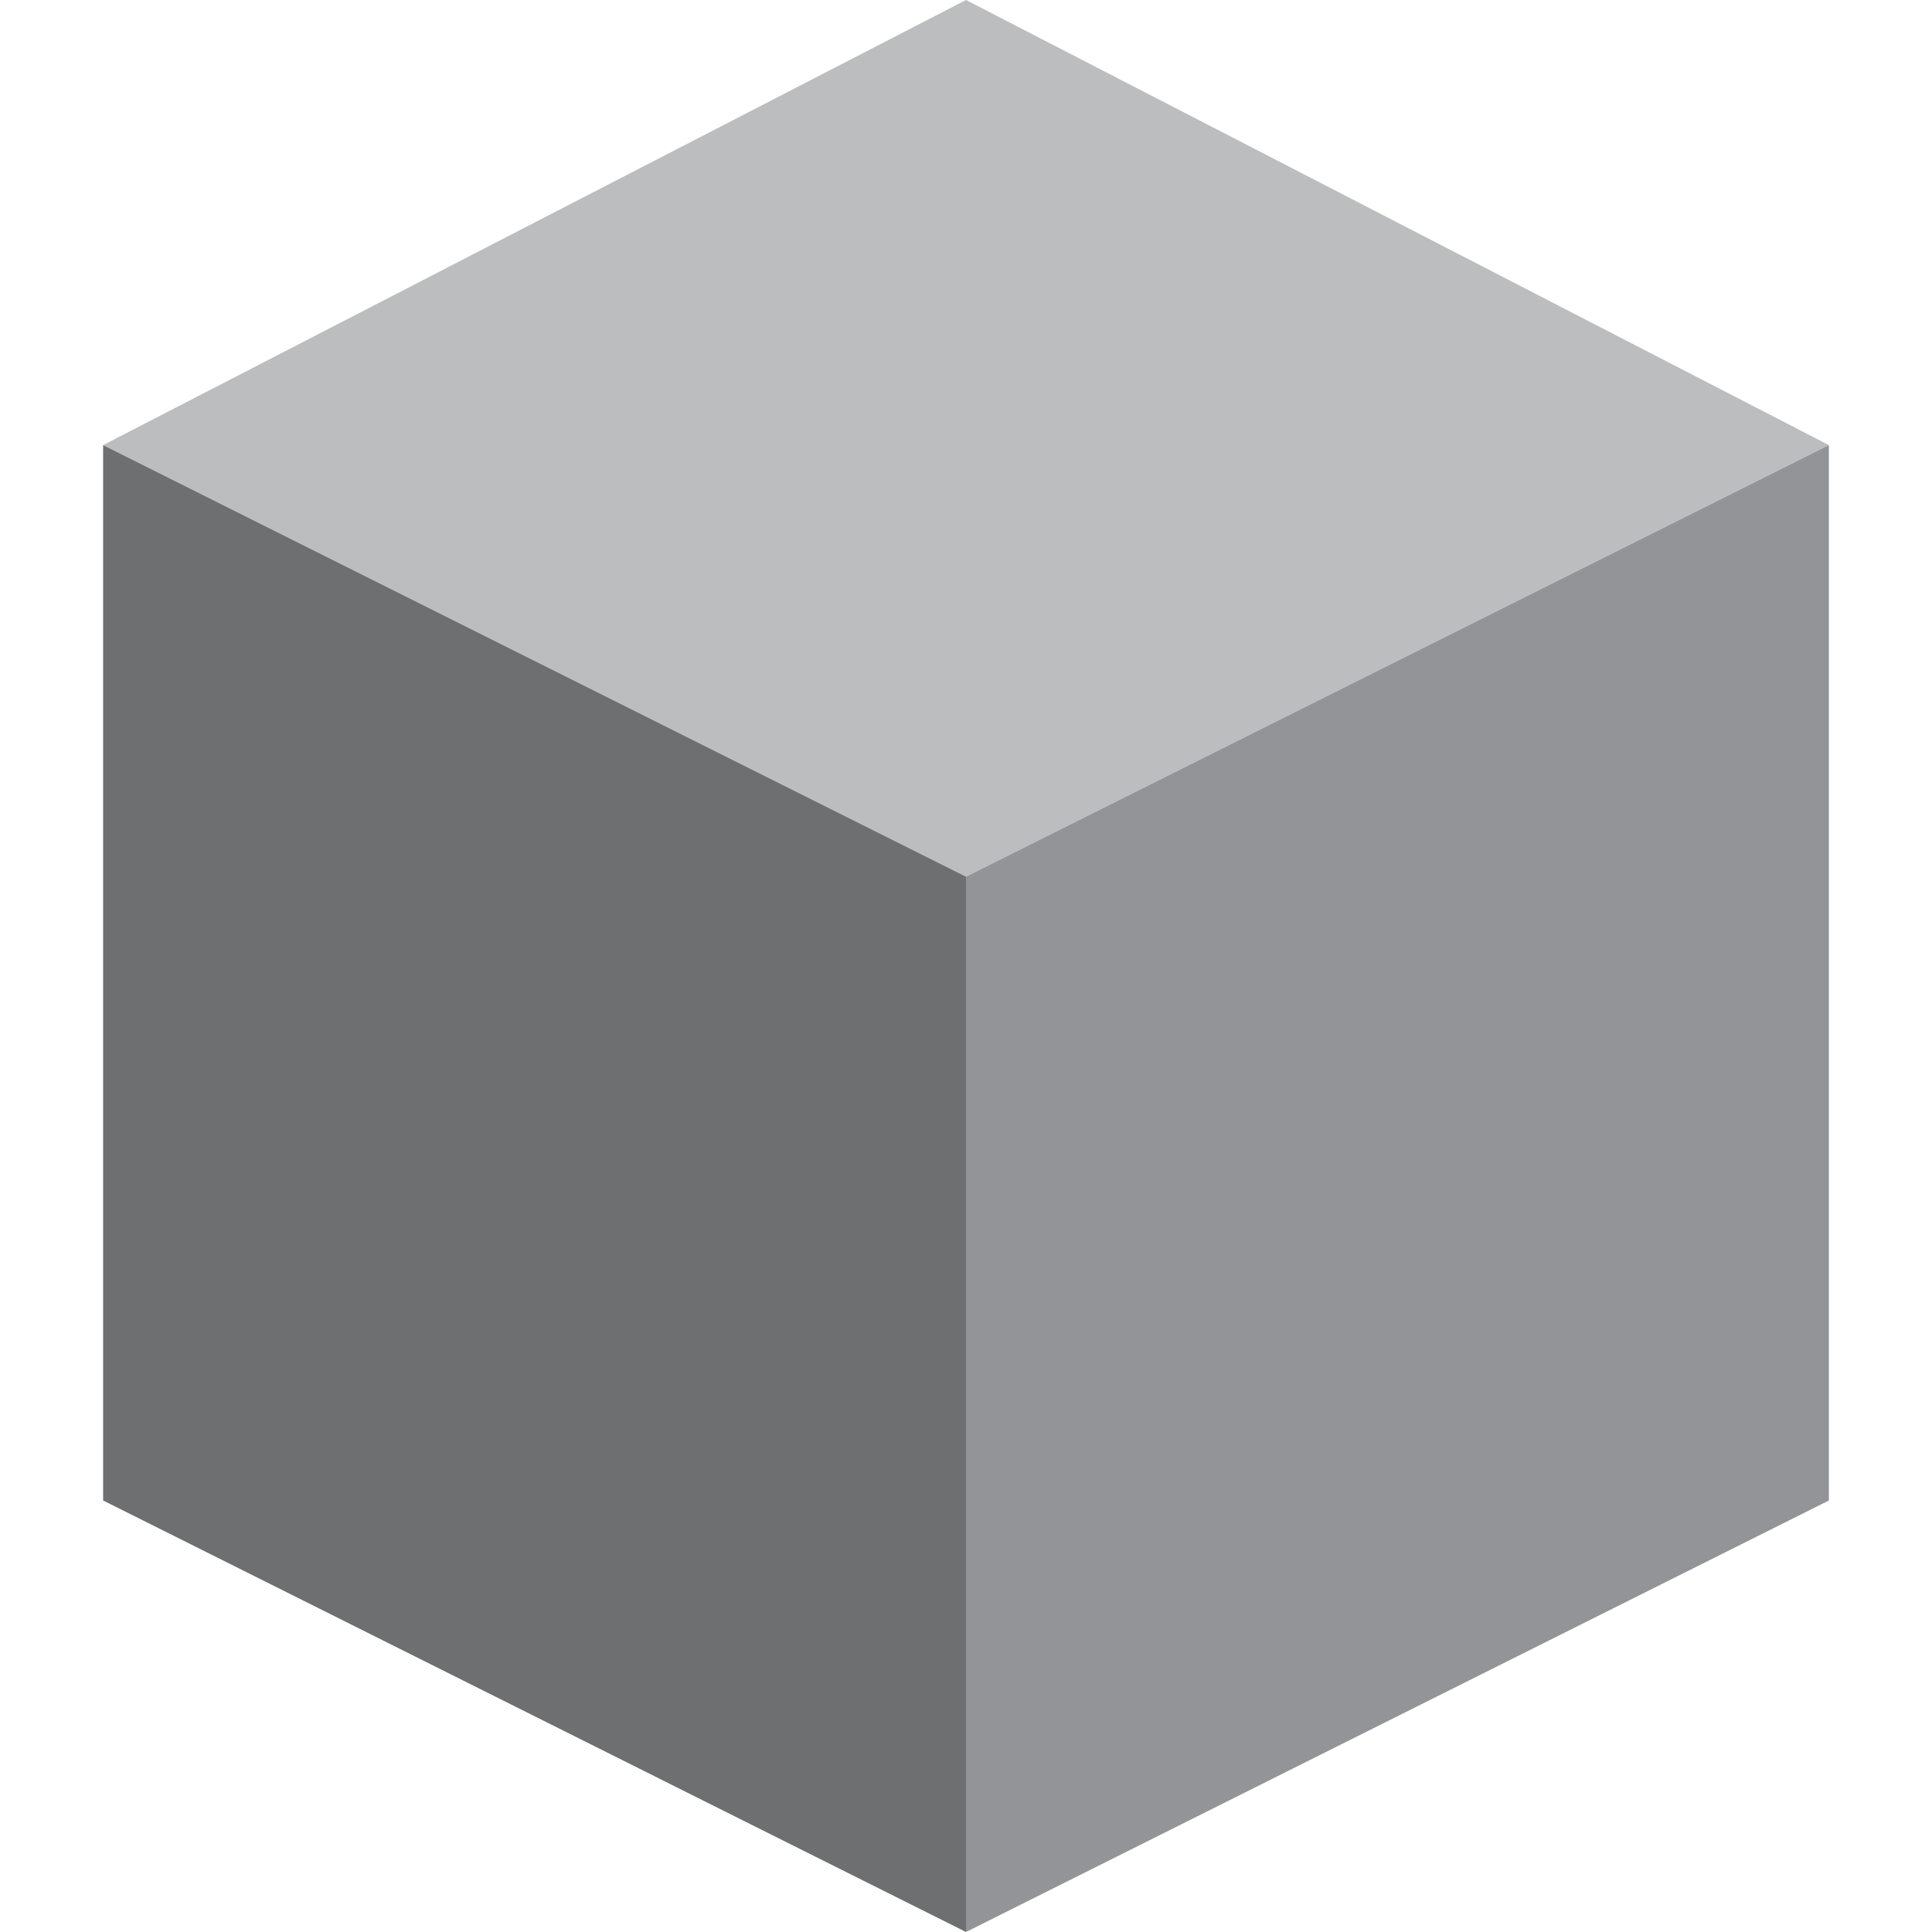 <svg viewBox="0 0 80 80">
<polygon fill="#BBBDBF" points="75.73,18.431 40,36.3 4.27,18.431 40,0 "/>
<polygon fill="#6E6F71" points="40,80 4.27,62.132 4.27,18.431 40,36.3 "/>
<polygon fill="#929497" points="40,80 75.73,62.132 75.73,18.431 40,36.3 "/>
</svg>
